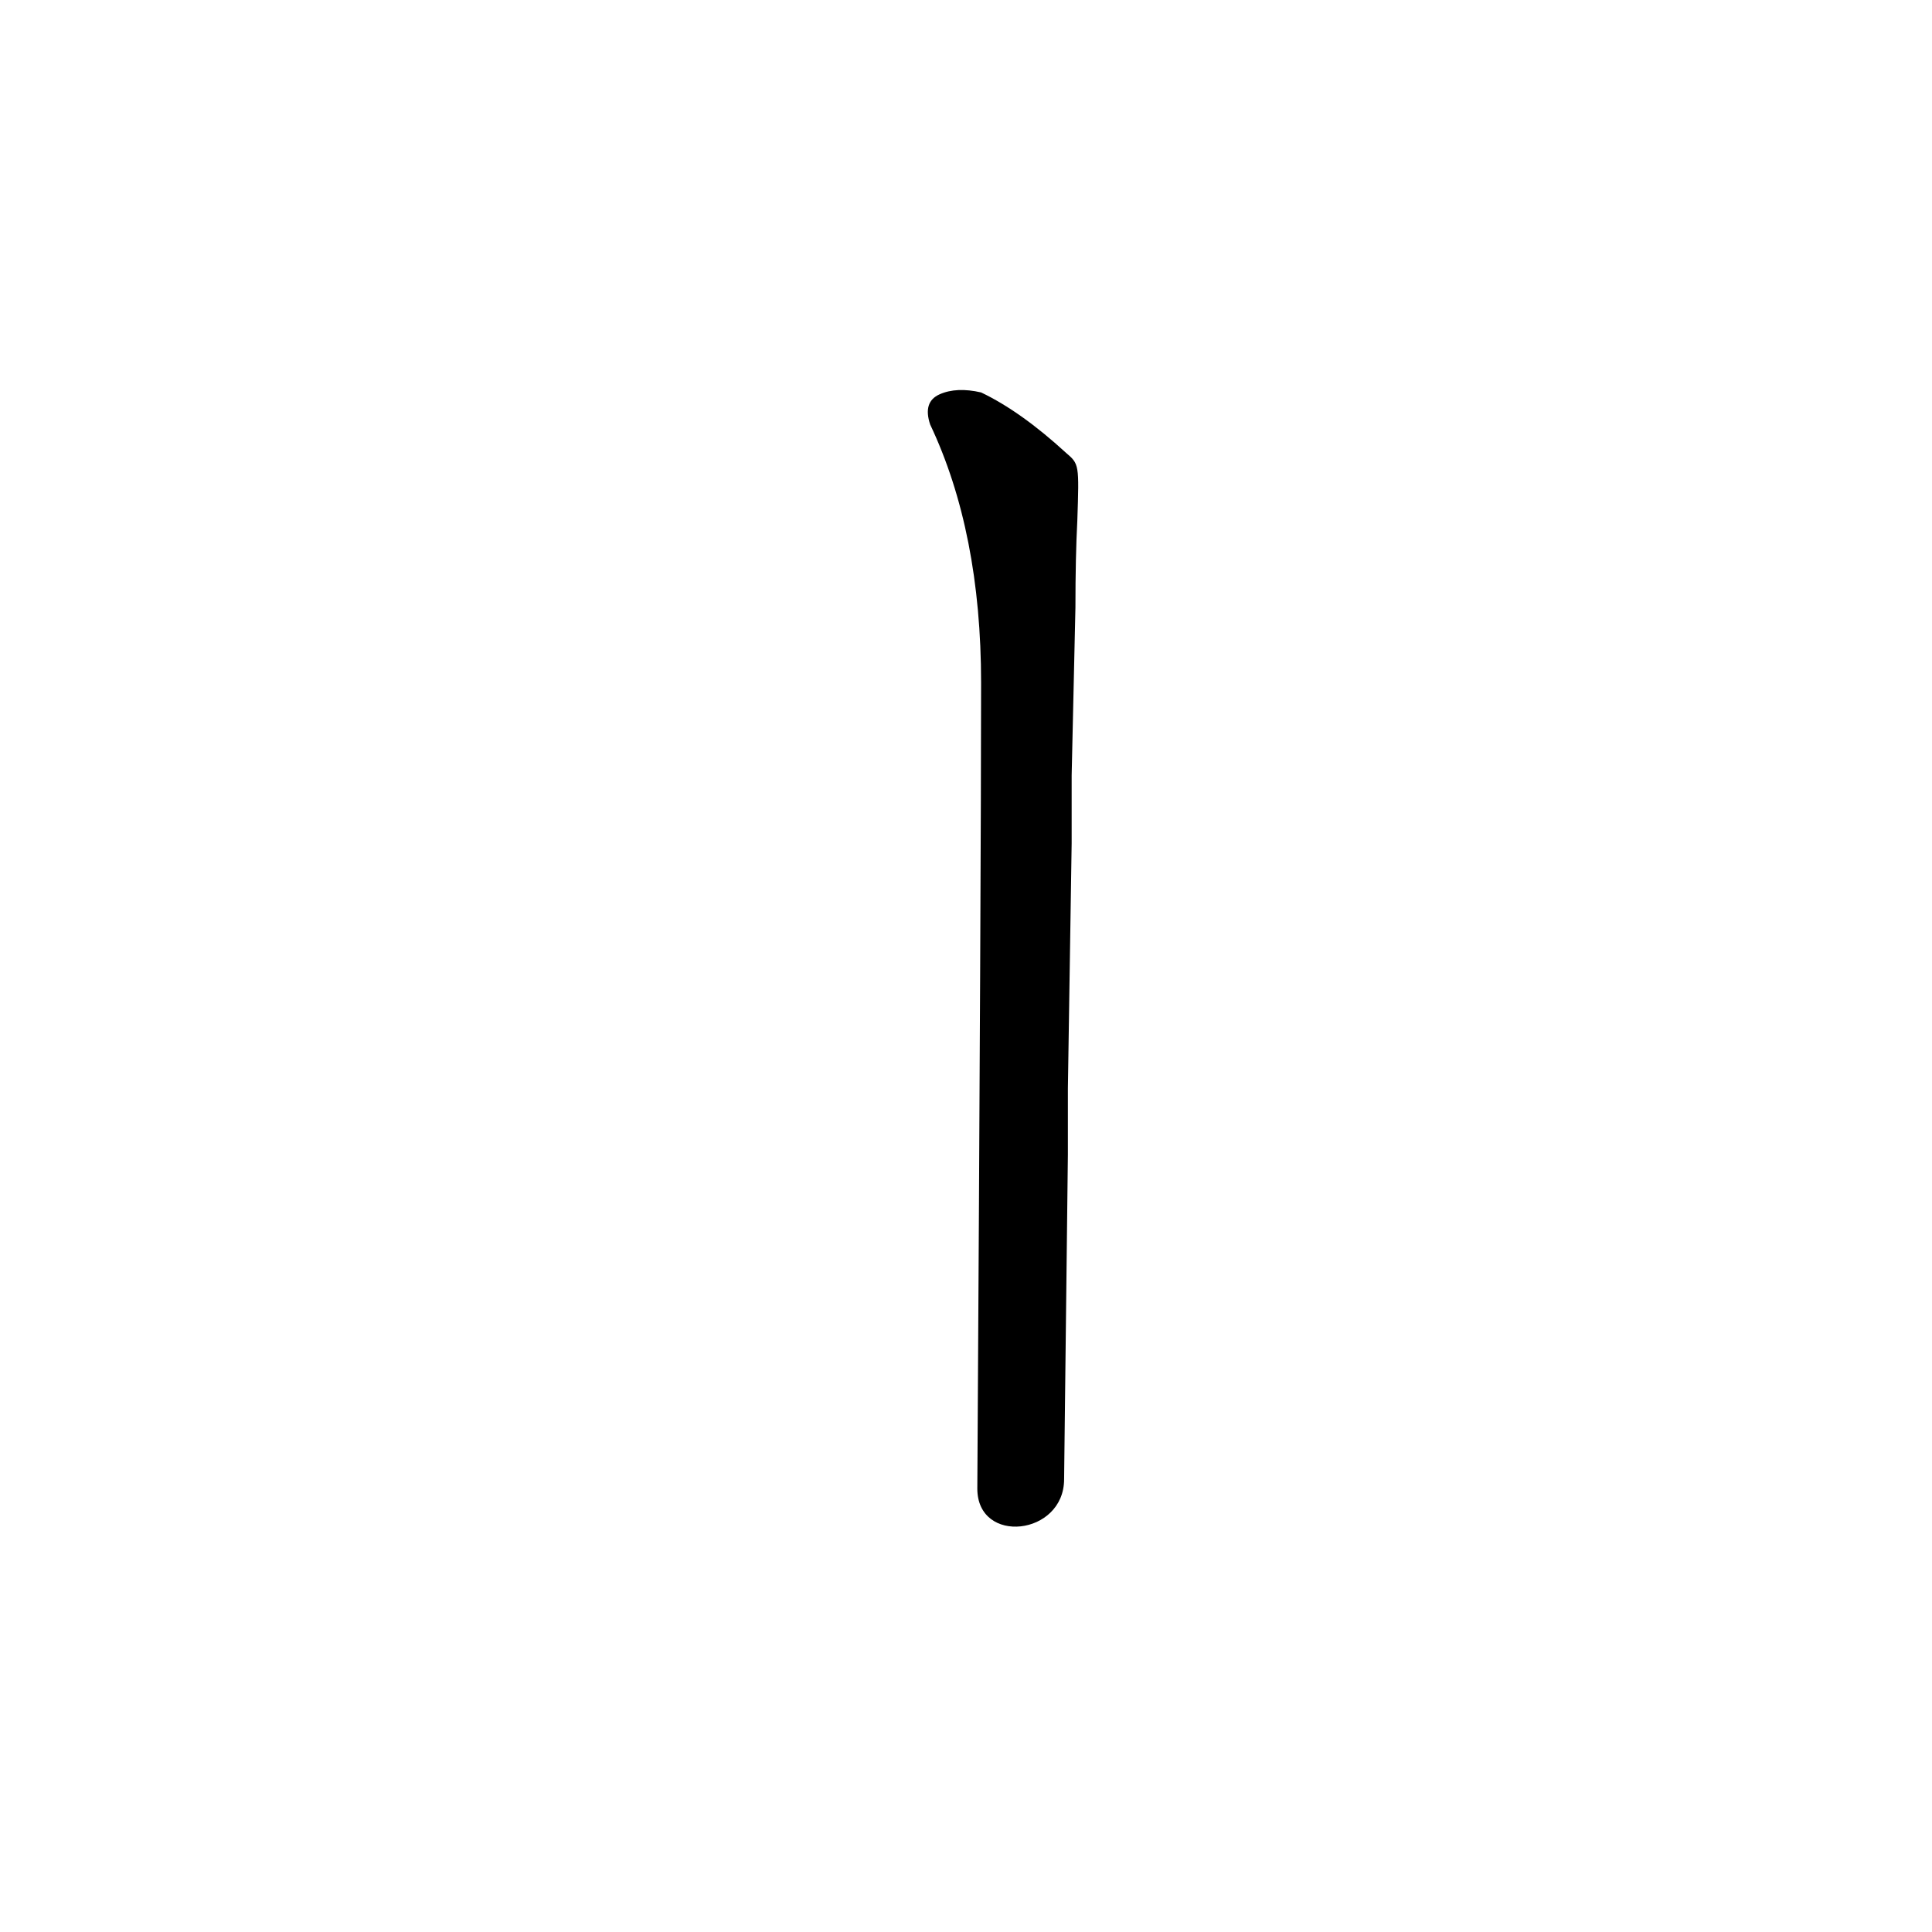 <?xml version='1.0' encoding='utf-8'?>
<svg xmlns="http://www.w3.org/2000/svg" version="1.1" viewBox="0 0 1024 1024"><g transform="scale(1, -1) translate(0, -900)"><path d="M 565 660 Q 541 682 520 692 Q 507 695 498 691 Q 489 687 493 675 Q 520 618 520 538 Q 520 442 518 111 C 518 81 564 86 564 116 Q 565 207 566 288 L 566 323 Q 567 390 568 453 L 568 489 Q 569 535 570 578 Q 570 605 571 624 C 572 654 572 654 565 660 Z" fill="black" /></g></svg>